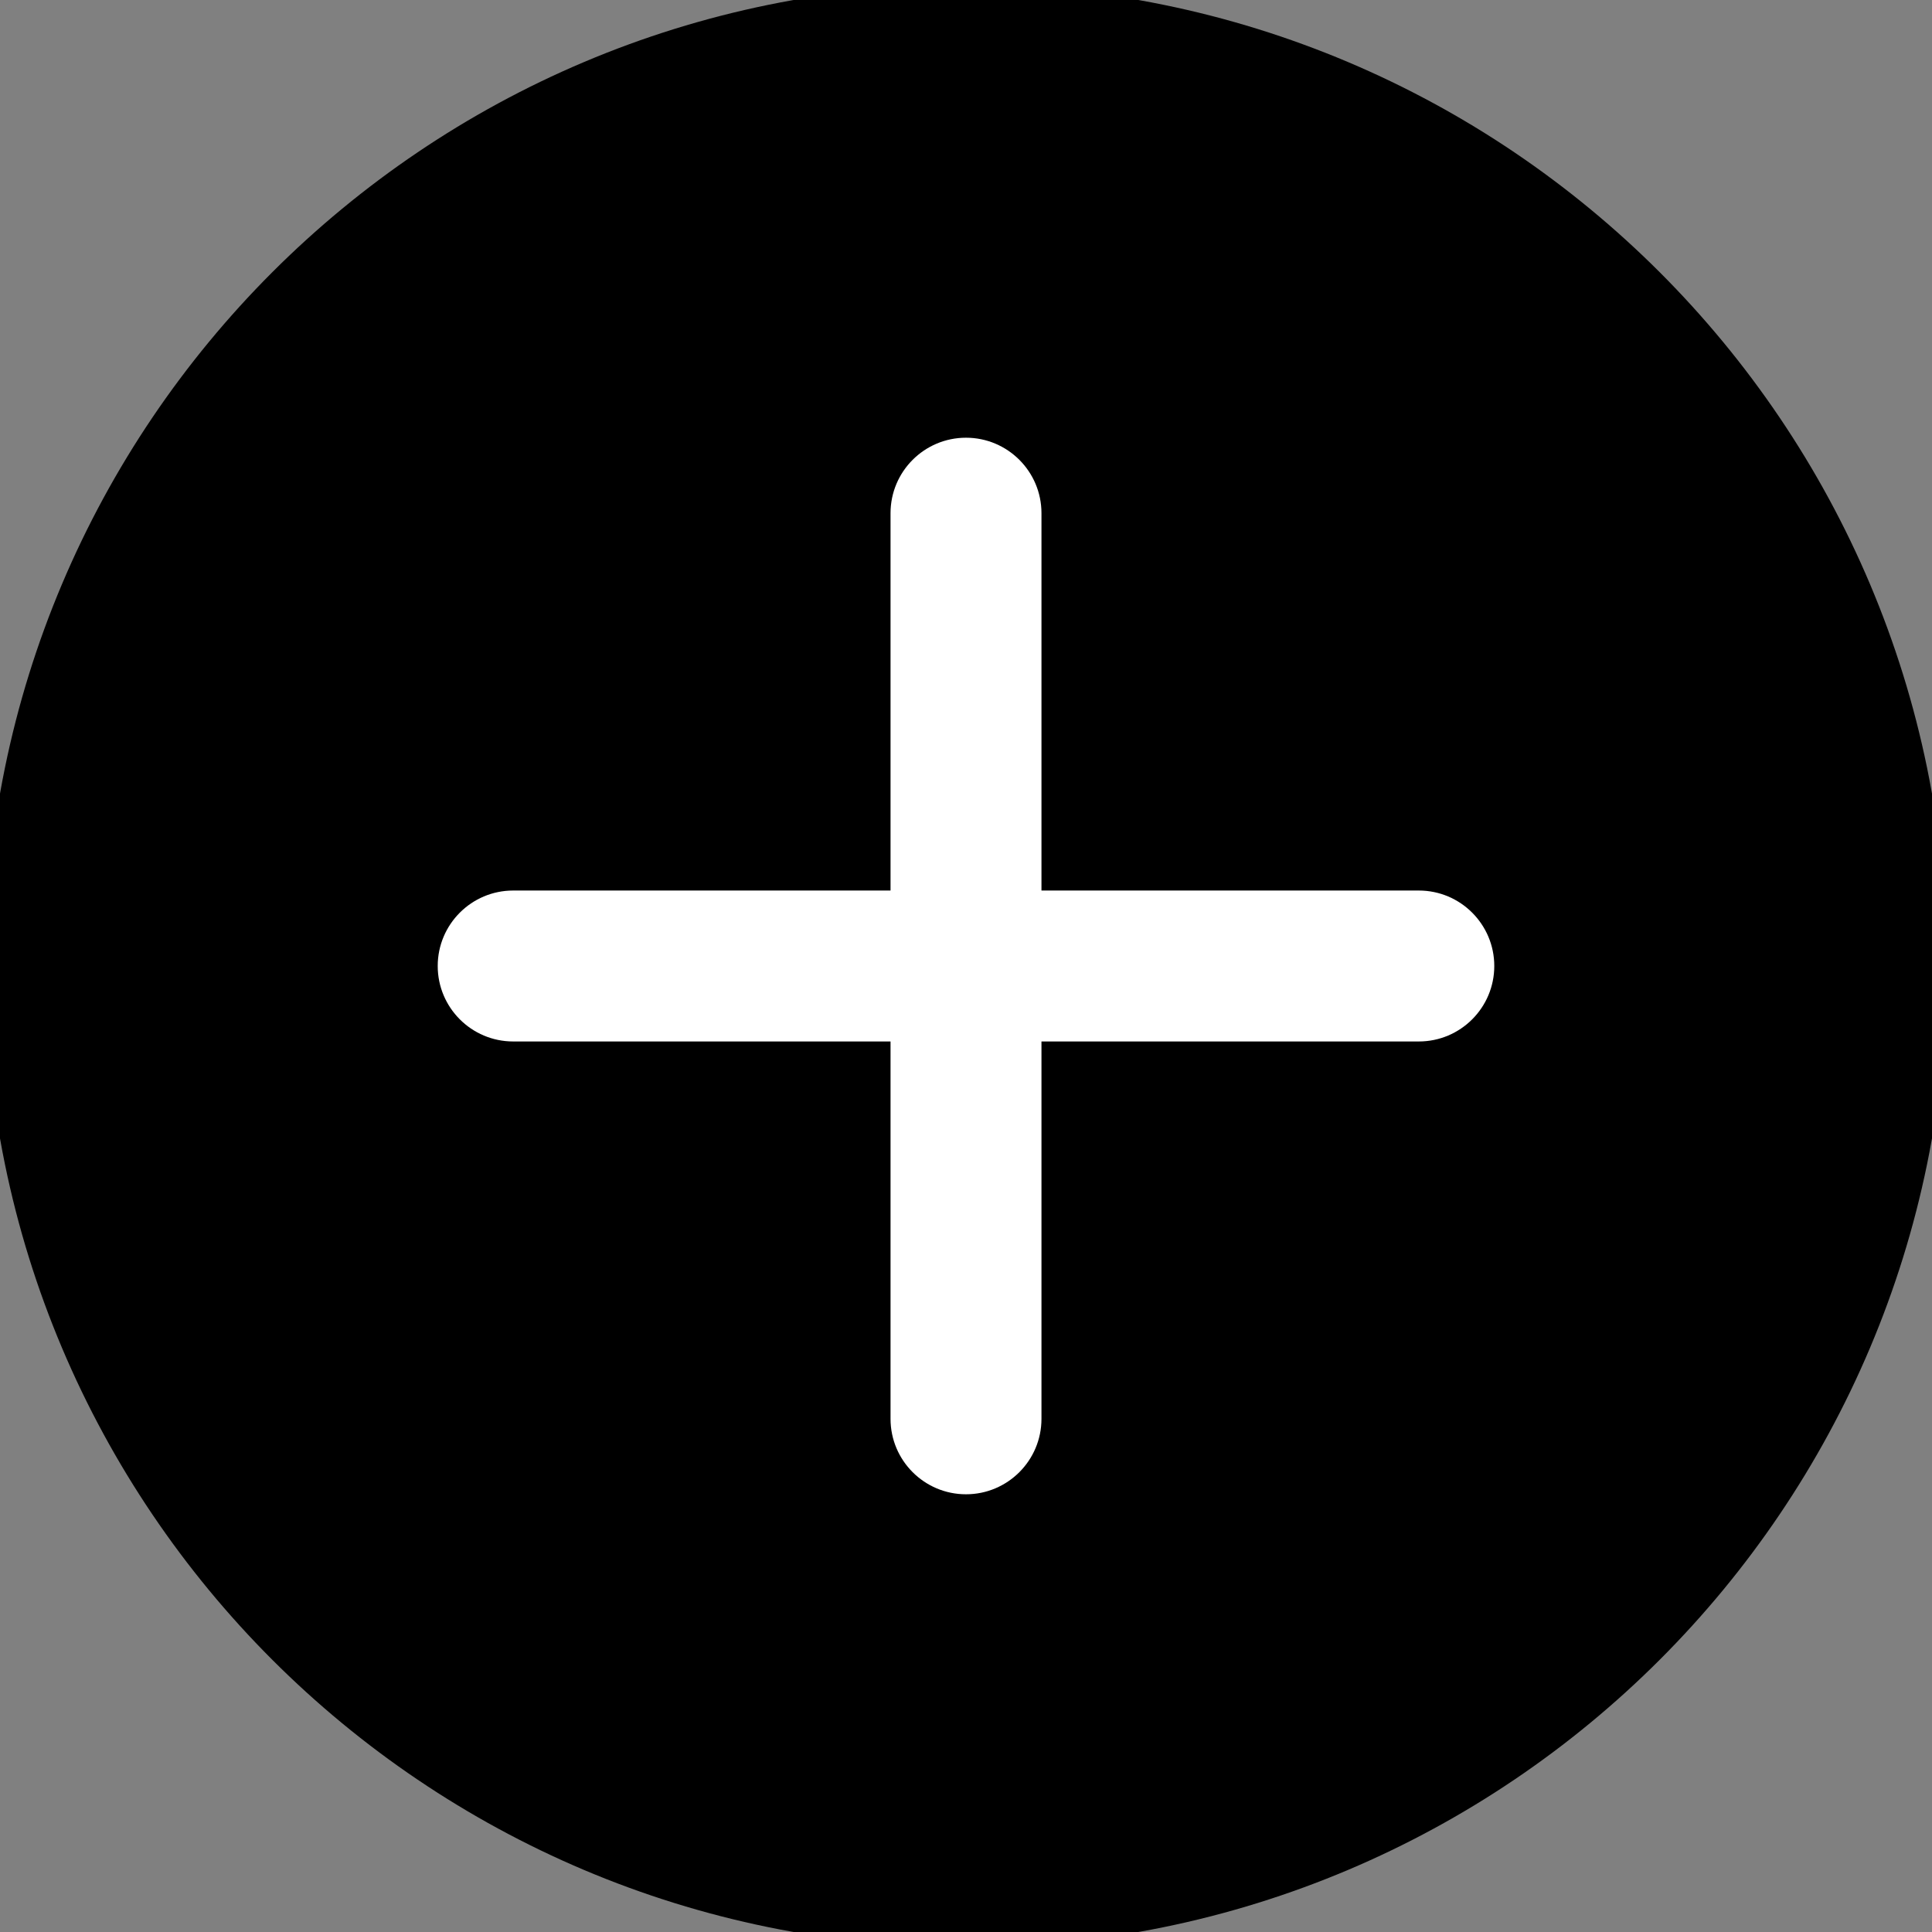 <svg xmlns="http://www.w3.org/2000/svg" xmlns:xlink="http://www.w3.org/1999/xlink" style="isolation:isolate" viewBox="0 0 32 32" width="32" height="32"><rect x="0" y="0" width="32" height="32" fill="#808080" stroke="none"/><g clip-path="url(#_clipPath_ZWtMU6NaURkrRqVrgxX4KGqGF3bnuoPd)"><path d=" M 16 32.25 C 7.025 32.25 -0.25 24.975 -0.25 16 C -0.25 7.025 7.025 -0.25 16 -0.25 C 24.975 -0.25 32.25 7.025 32.25 16 C 32.25 24.975 24.975 32.25 16 32.25 Z "/><path d=" M 14.75 14.75 L 14.75 8.5 C 14.75 7.81 15.31 7.25 16 7.25 C 16.69 7.25 17.25 7.81 17.25 8.5 L 17.25 14.75 L 23.5 14.75 C 24.19 14.75 24.75 15.31 24.75 16 C 24.75 16.69 24.19 17.25 23.5 17.25 L 17.25 17.25 L 17.25 23.5 C 17.25 24.19 16.69 24.75 16 24.75 C 15.31 24.75 14.75 24.19 14.75 23.5 L 14.75 17.25 L 8.5 17.25 C 7.81 17.25 7.25 16.69 7.25 16 C 7.25 15.31 7.81 14.75 8.5 14.75 L 14.75 14.75 Z " fill-rule="evenodd" fill="rgb(255,255,255)"/></g></svg>
